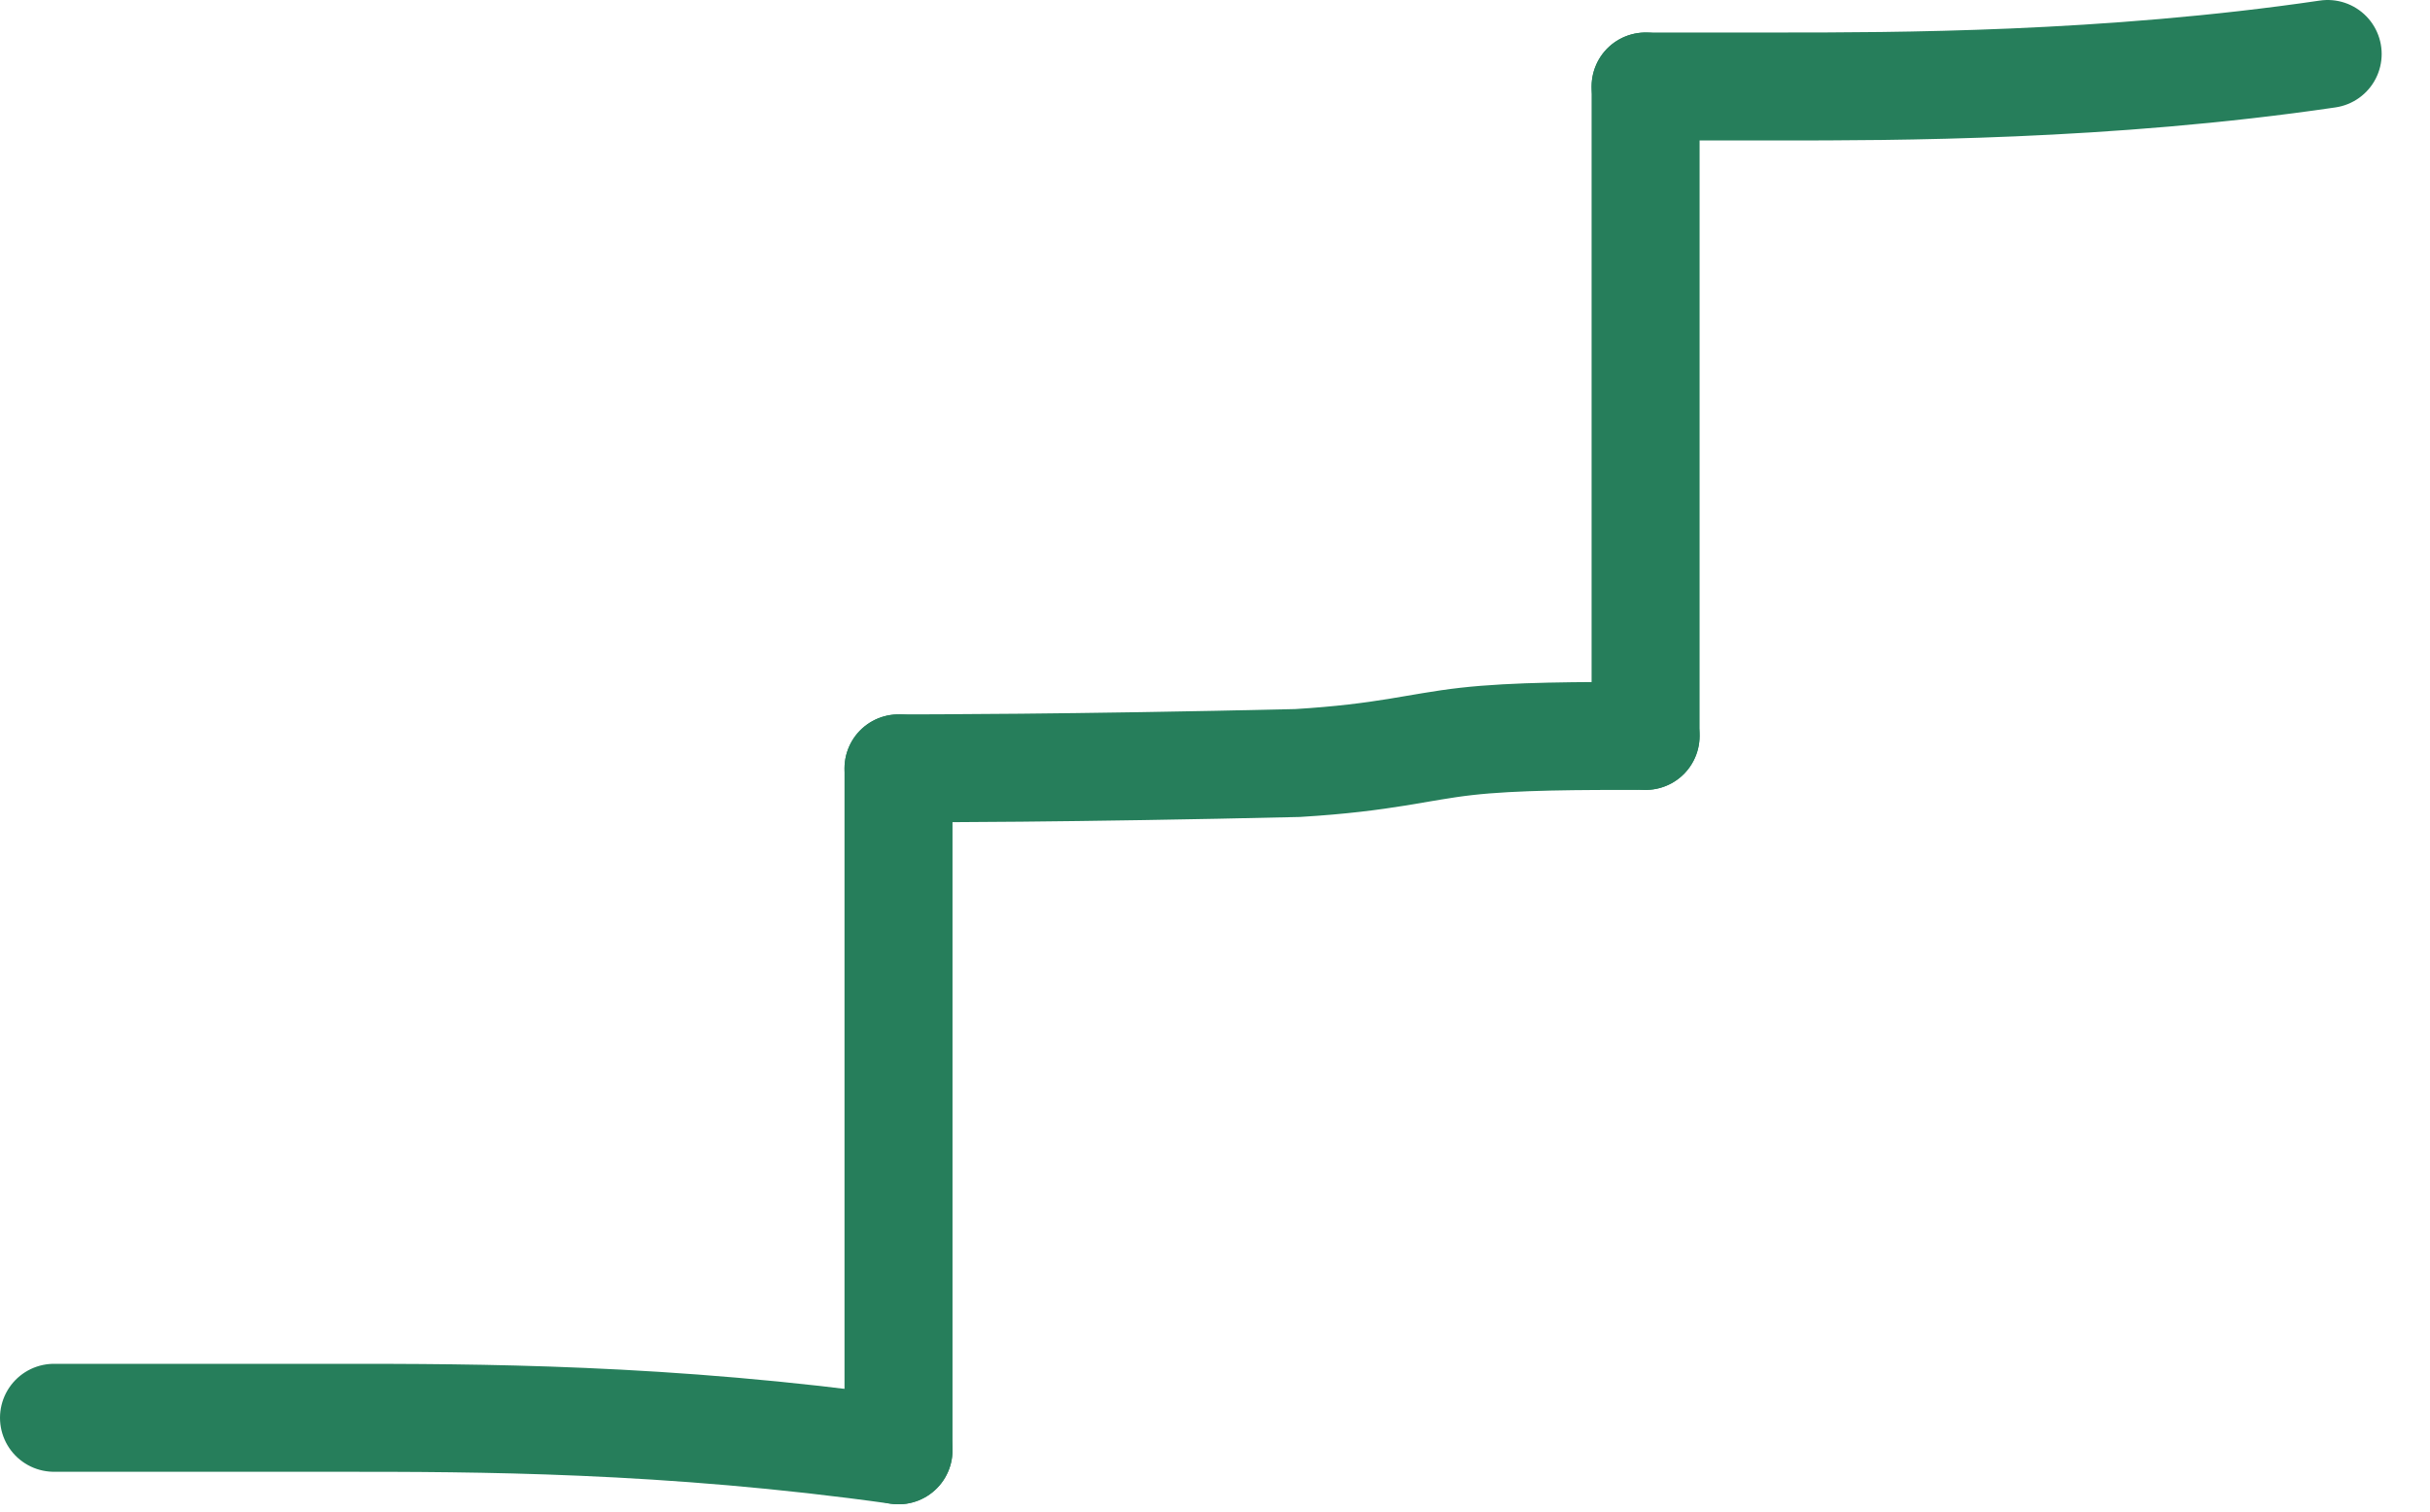 <svg width="45" height="28" viewBox="0 0 45 28" fill="none" xmlns="http://www.w3.org/2000/svg">
<path d="M1 26.263C2.389 26.263 3.779 26.263 6.281 26.263C8.783 26.263 12.356 26.263 16.639 26.865" stroke="#267E5B" stroke-width="2" stroke-linecap="round"/>
<path d="M16.639 14.233V26.865" stroke="#267E5B" stroke-width="2" stroke-linecap="round"/>
<path d="M16.639 14.233C17.036 14.233 19.821 14.233 24.029 14.134C25.656 14.035 26.251 13.836 27.154 13.734C28.056 13.632 29.247 13.632 30.474 13.632" stroke="#267E5B" stroke-width="2" stroke-linecap="round"/>
<path d="M30.474 1.602V13.632" stroke="#267E5B" stroke-width="2" stroke-linecap="round"/>
<path d="M30.474 1.602C30.672 1.602 30.871 1.602 32.958 1.602C35.045 1.602 39.015 1.602 43.105 1" stroke="#267E5B" stroke-width="2" stroke-linecap="round"/>
</svg>
